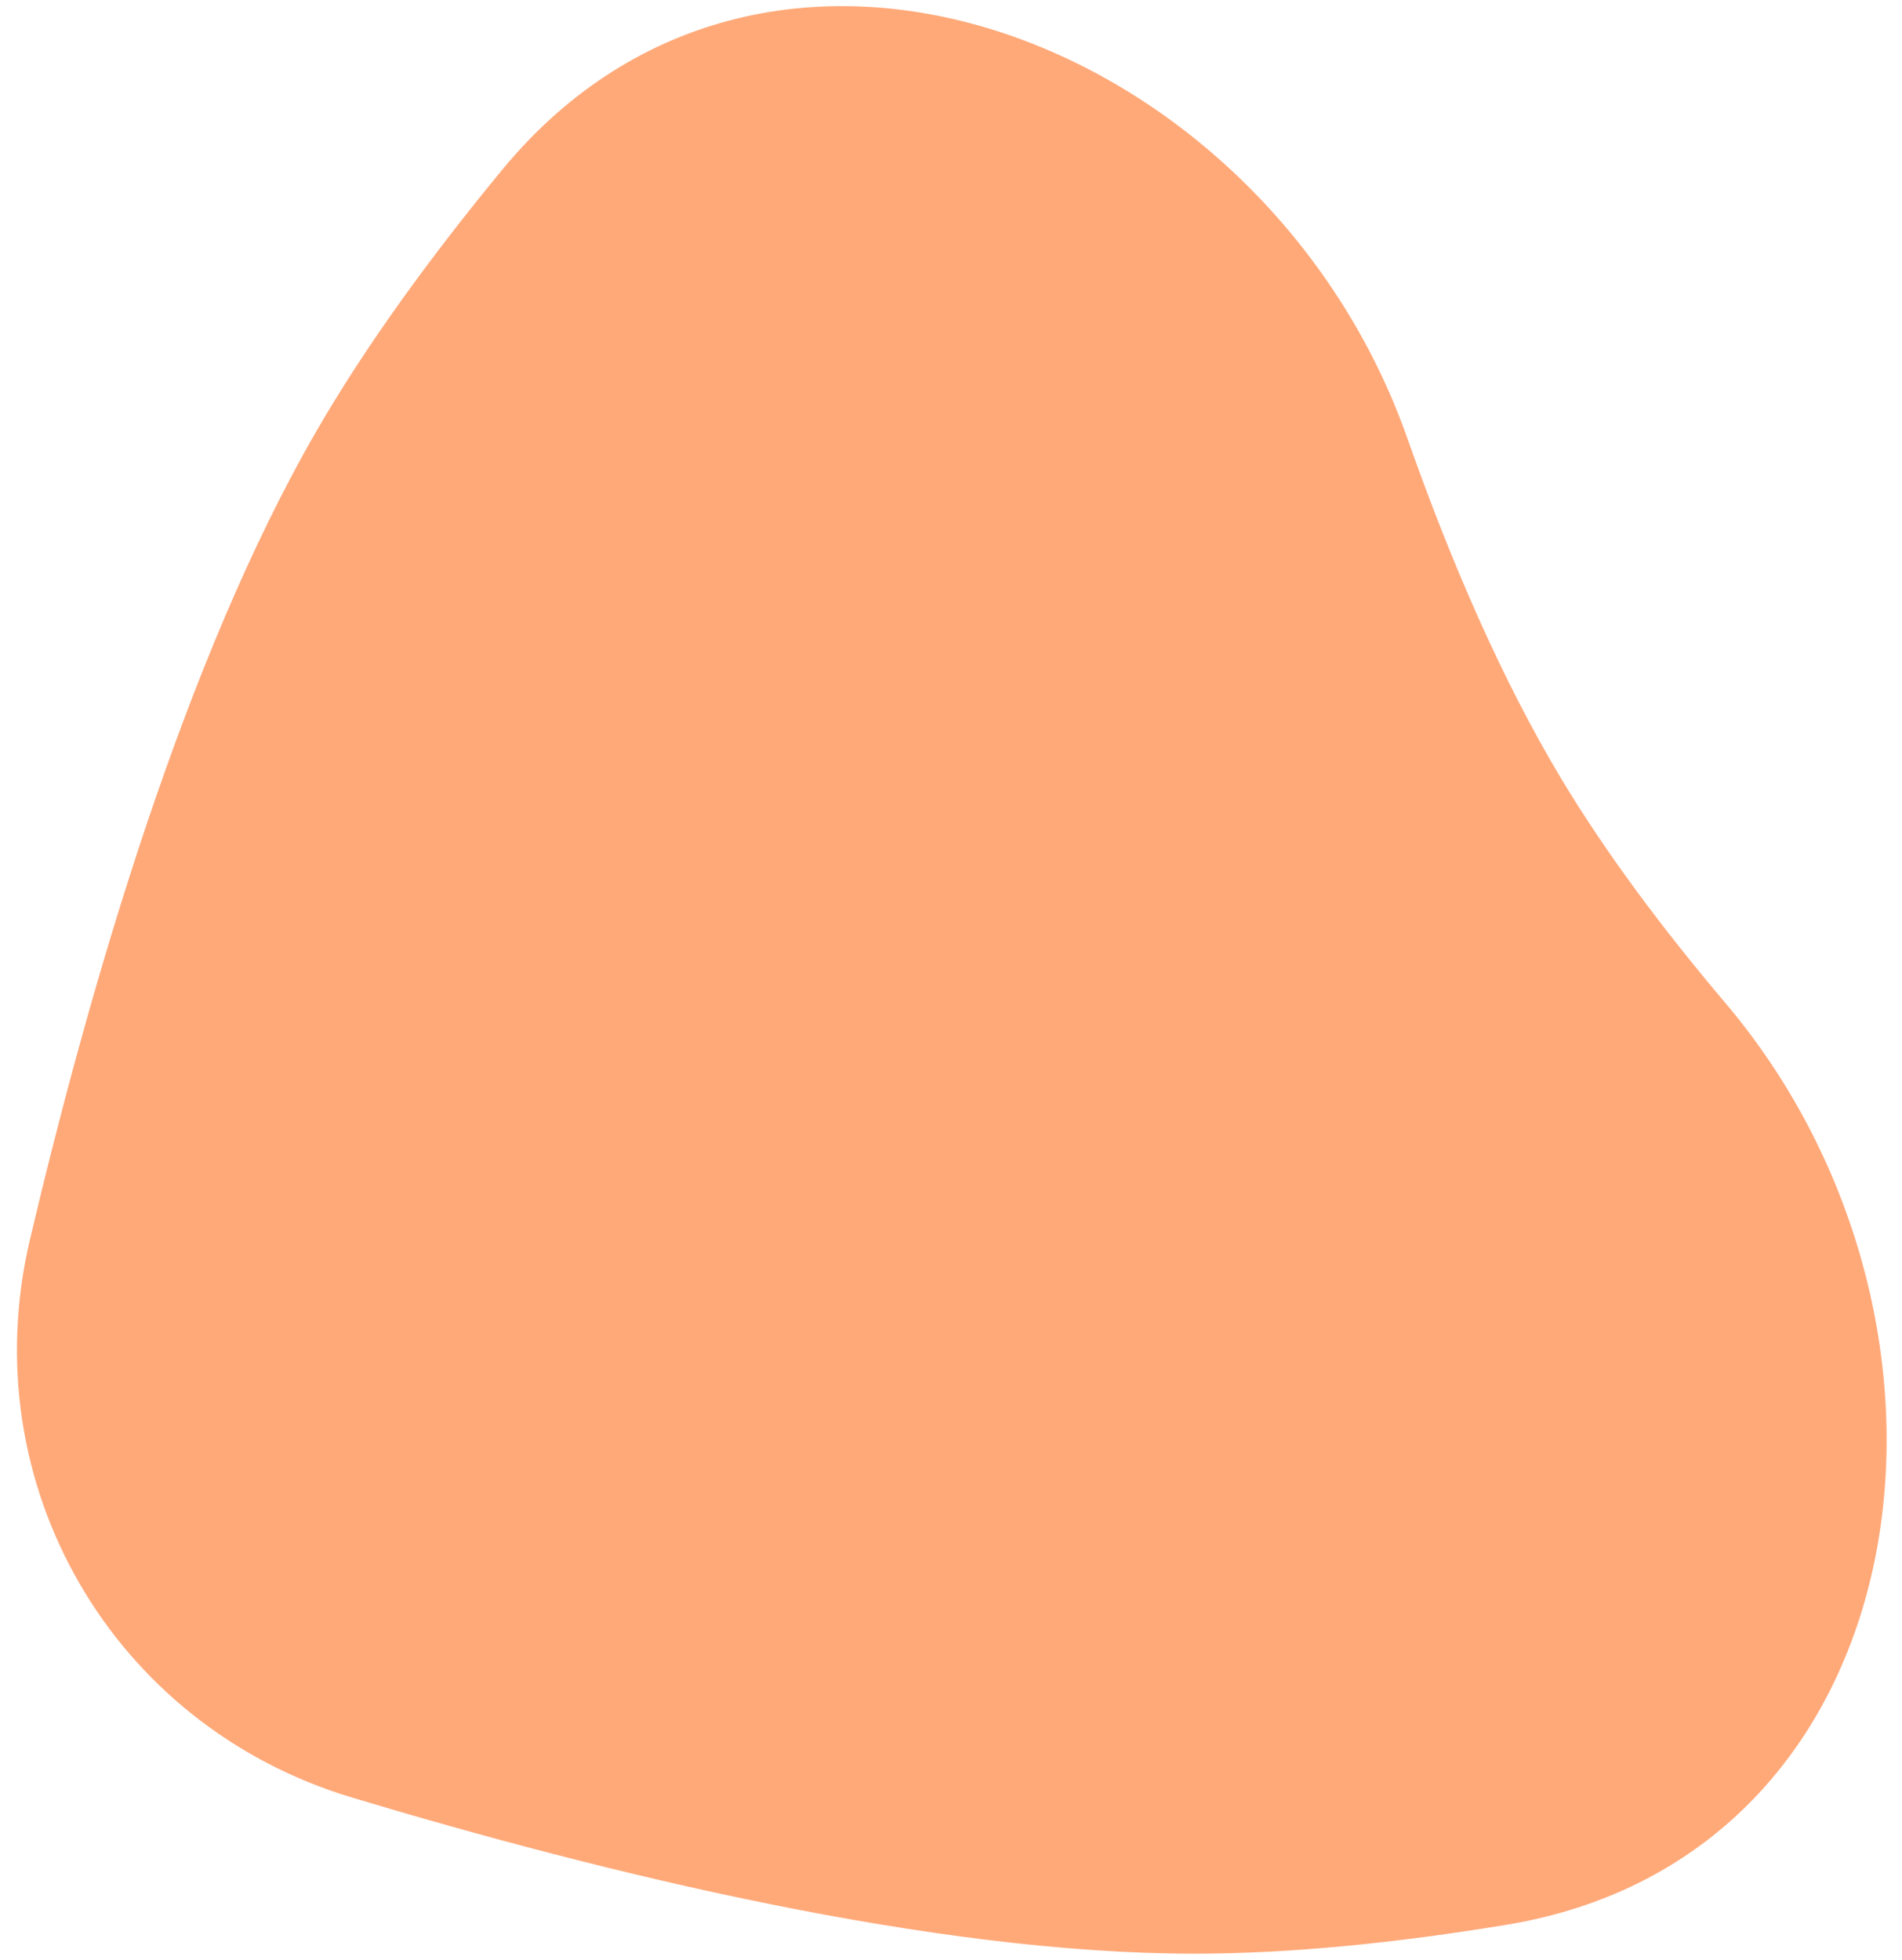 <svg width="99" height="102" viewBox="0 0 99 102" fill="none" xmlns="http://www.w3.org/2000/svg">
<path d="M26.147 8.828C40.104 -8.097 65.972 2.126 73.257 22.819C75.526 29.265 78.188 35.41 81.283 40.559C83.596 44.408 86.532 48.334 89.796 52.188C104.035 69.001 100.143 96.603 78.403 100.178C72.761 101.106 67.224 101.681 62.17 101.681C48.596 101.681 31.539 97.53 18.312 93.552C5.818 89.794 -1.438 77.227 1.555 64.528C4.724 51.084 9.657 34.237 16.444 22.481C19.037 17.99 22.409 13.361 26.147 8.828Z" fill="#FFA979"/>
</svg>

